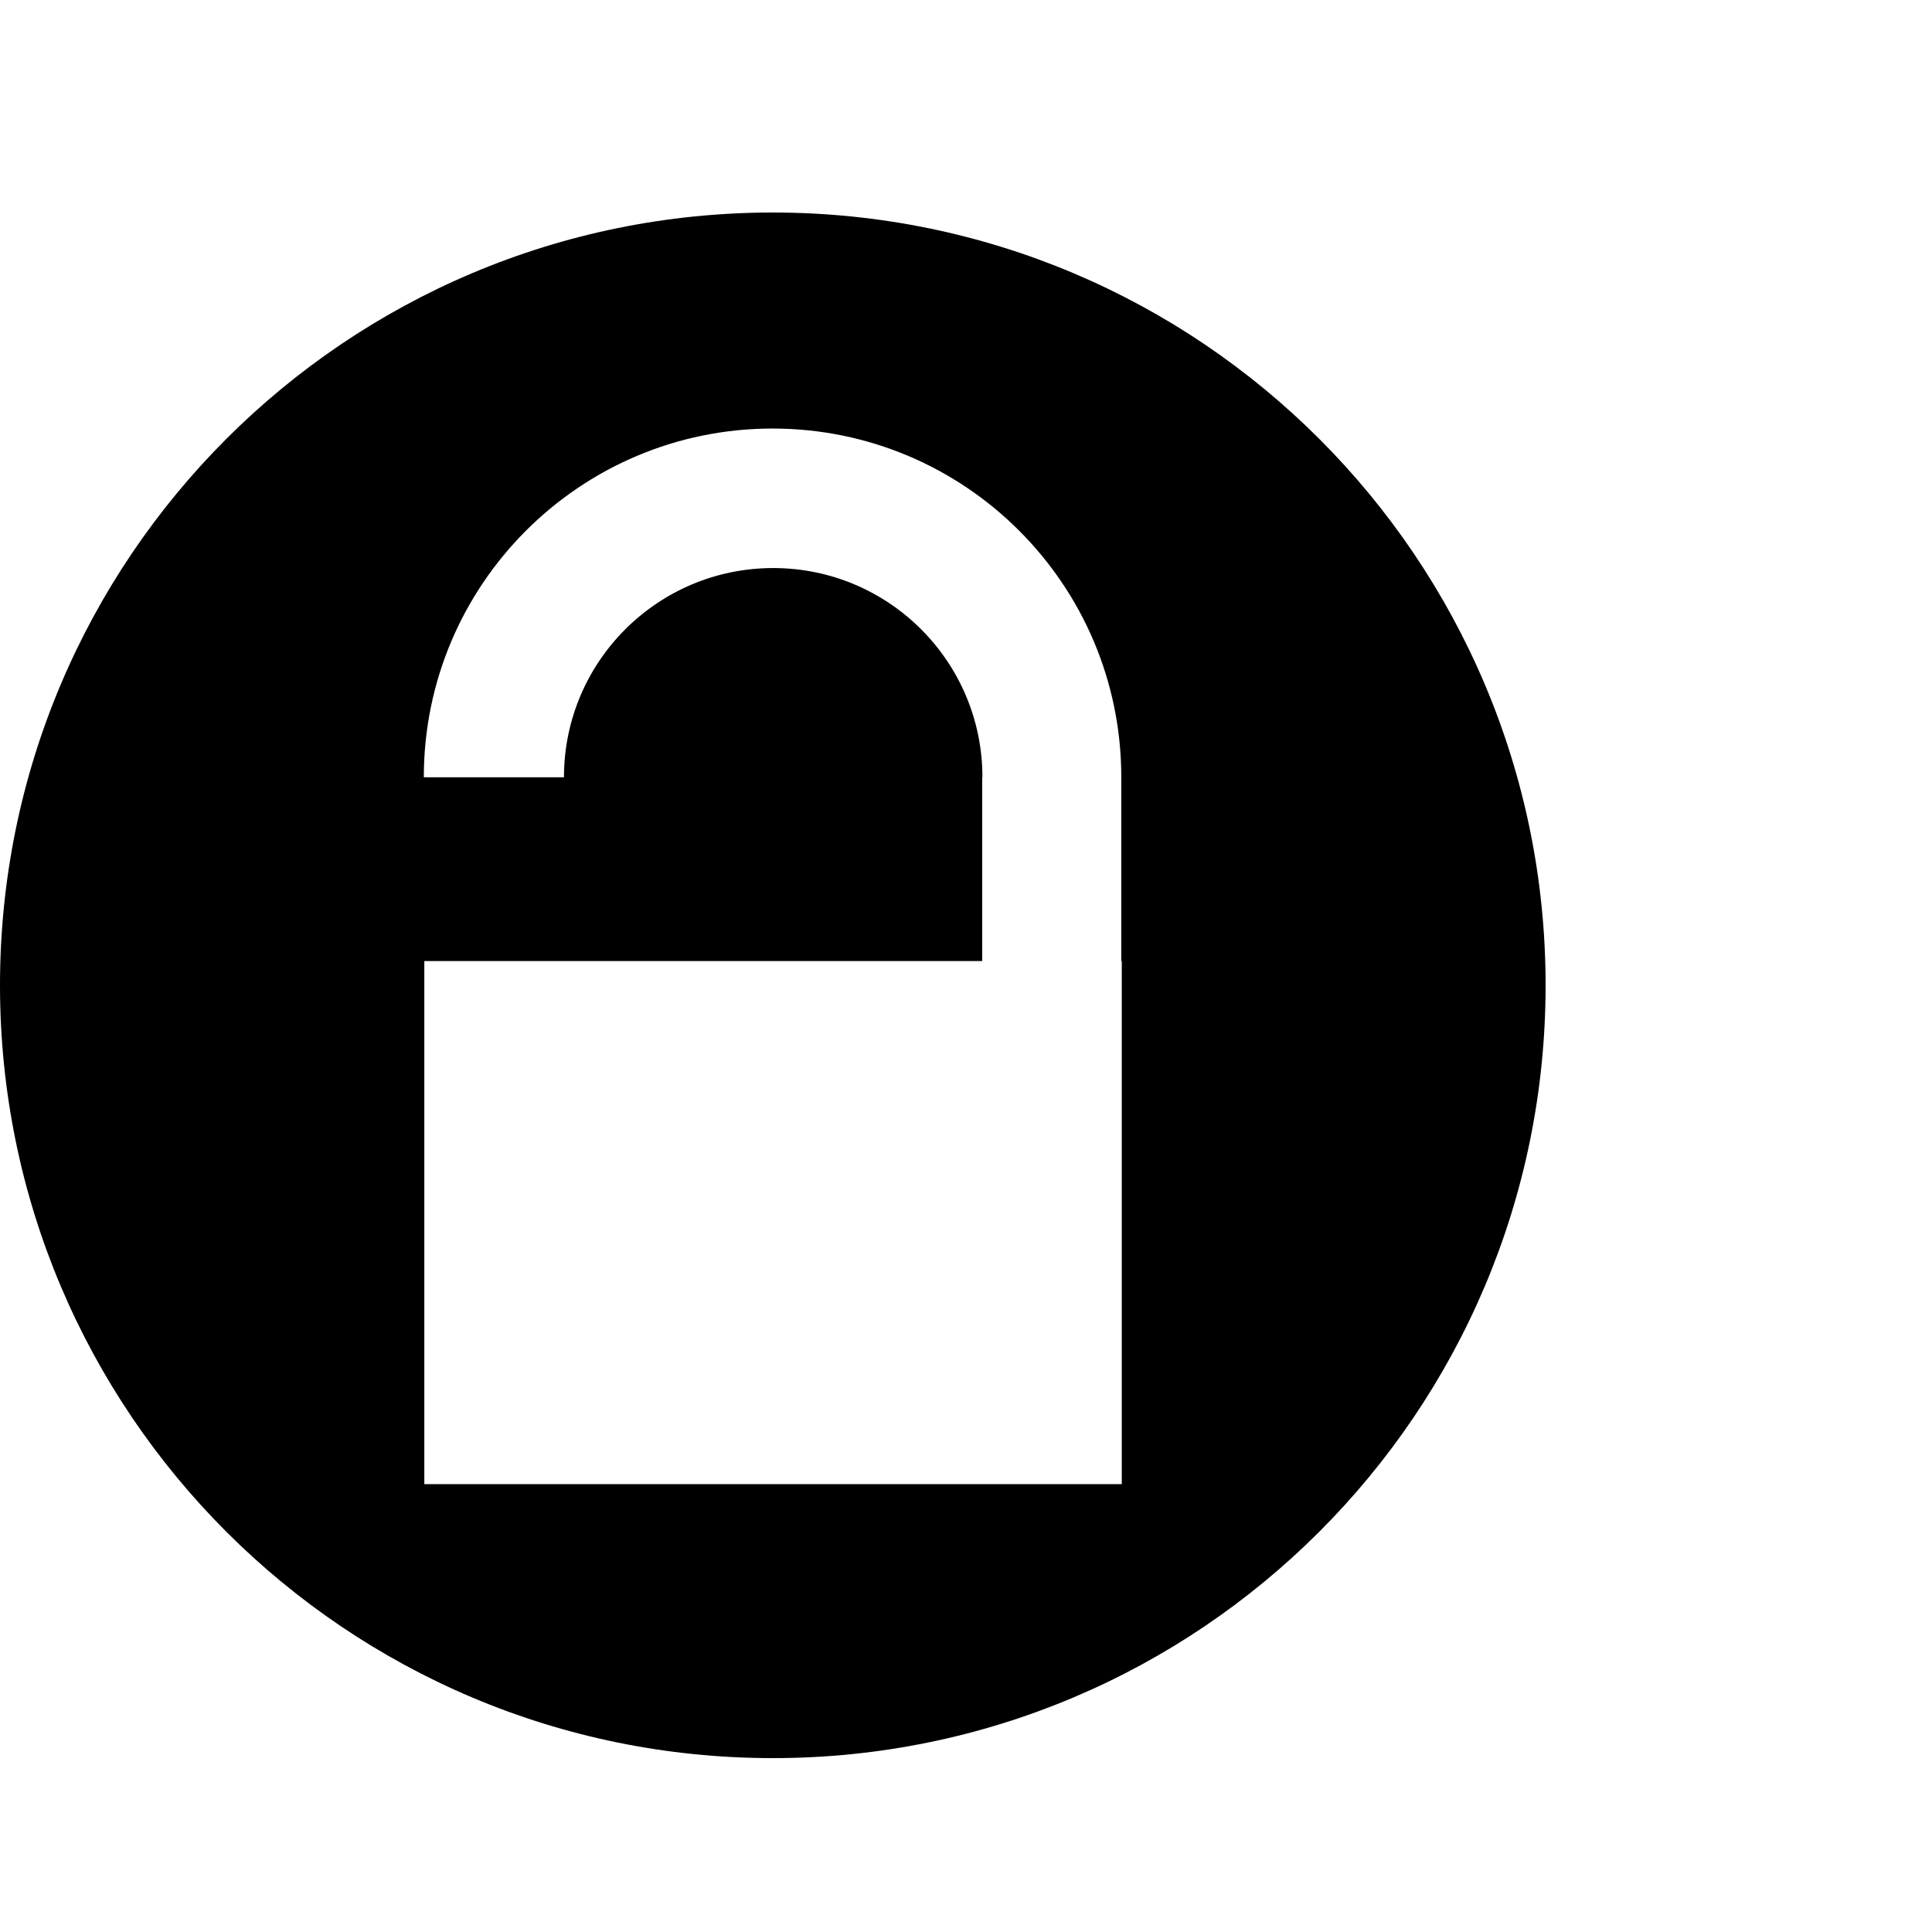 <?xml version="1.0" encoding="utf-8"?>
<!-- Generator: Adobe Illustrator 16.0.0, SVG Export Plug-In . SVG Version: 6.00 Build 0)  -->
<!DOCTYPE svg PUBLIC "-//W3C//DTD SVG 1.1//EN" "http://www.w3.org/Graphics/SVG/1.1/DTD/svg11.dtd">
<svg version="1.1" id="Layer_1" xmlns="http://www.w3.org/2000/svg" xmlns:xlink="http://www.w3.org/1999/xlink" x="0px" y="0px"
	 width="100px" height="100px" viewBox="0 0 100 100" enable-background="new 0 0 100 100" xml:space="preserve">
<g id="Layer_2">
</g>
<g id="Layer_2_1_">
</g>
<path d="M40,11C17.908,11,0,28.908,0,51s17.908,40,40,40s40-17.908,40-40S62.092,11,40,11z M58.063,76.819h-36.1V49.744h28.875
	v-9.513h0.012c0-5.982-4.848-10.829-10.829-10.829s-10.83,4.847-10.83,10.829h-7.254c0-9.969,8.082-18.05,18.051-18.05
	s18.05,8.081,18.05,18.05v9.513h0.025V76.819z"/>
</svg>
